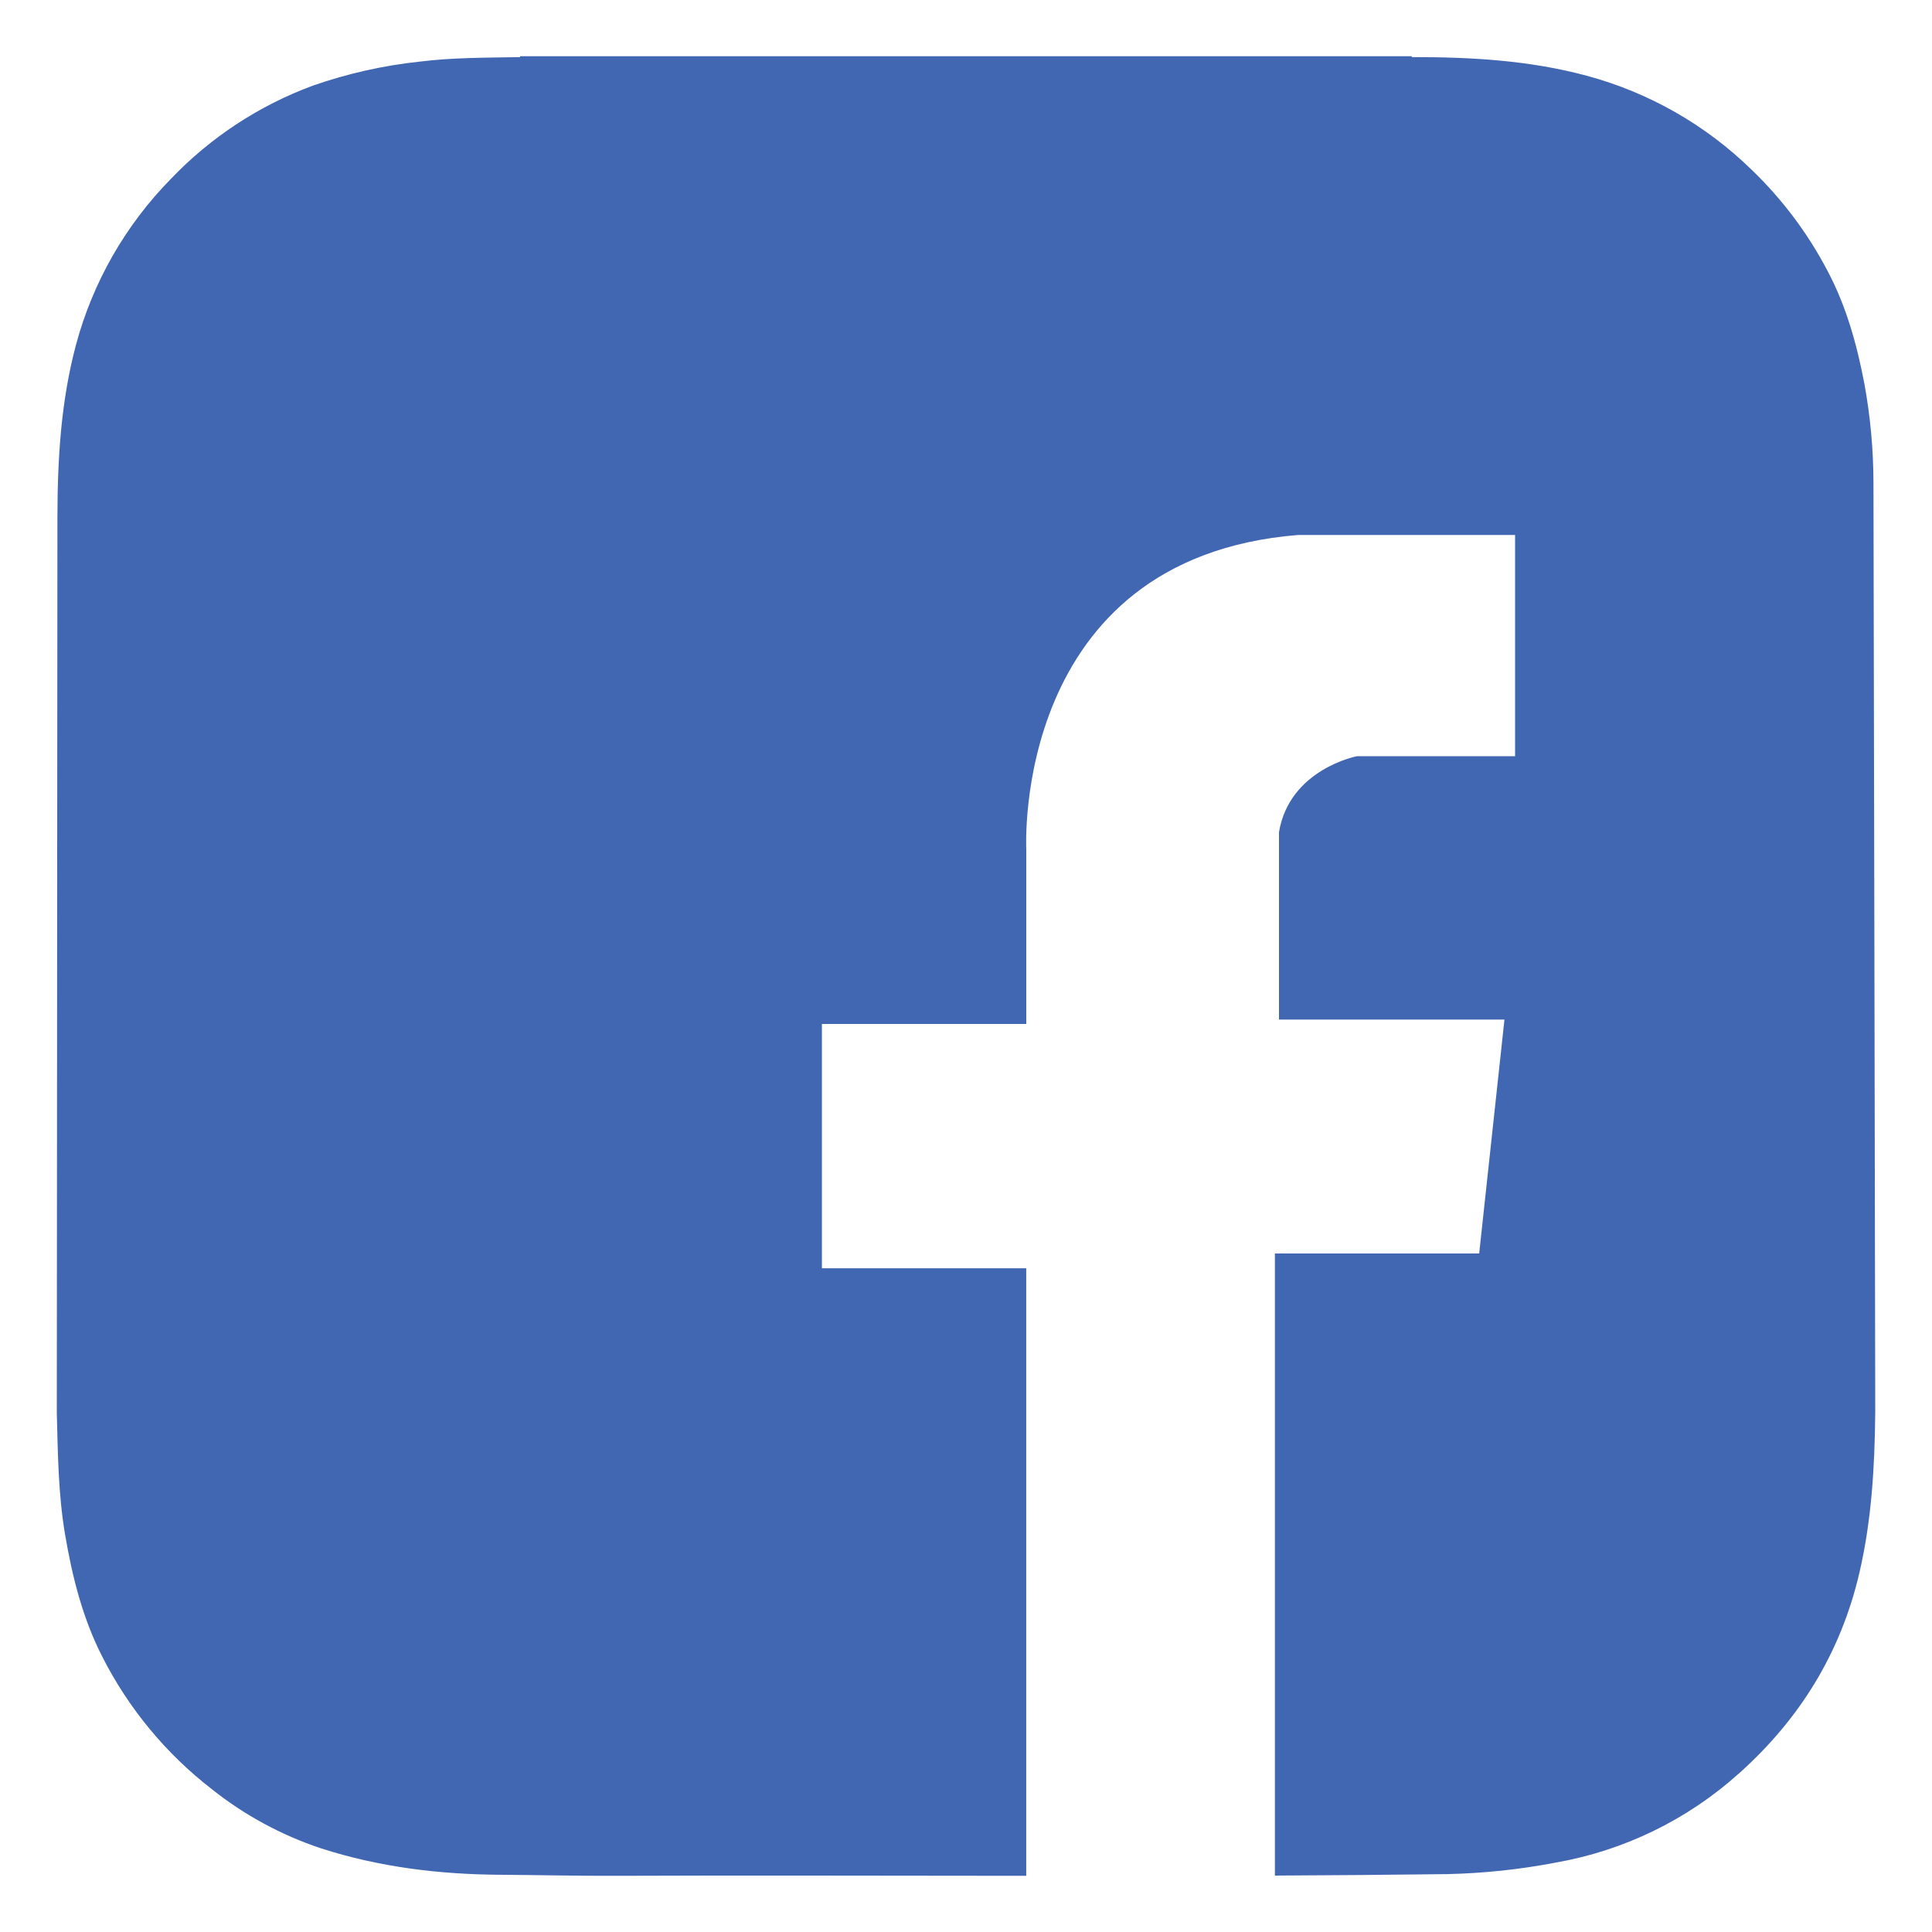 <?xml version="1.0" encoding="UTF-8" standalone="no"?>
<!DOCTYPE svg PUBLIC "-//W3C//DTD SVG 1.1//EN" "http://www.w3.org/Graphics/SVG/1.1/DTD/svg11.dtd">
<svg width="100%" height="100%" viewBox="0 0 500 500" version="1.1" xmlns="http://www.w3.org/2000/svg" xmlns:xlink="http://www.w3.org/1999/xlink" xml:space="preserve" xmlns:serif="http://www.serif.com/" style="fill-rule:evenodd;clip-rule:evenodd;stroke-linejoin:round;stroke-miterlimit:2;">
    <path d="M484.85,124.75C484.822,116.268 484.046,107.805 482.53,99.46C480.59,89.27 477.86,79.34 472.98,70.13C467.898,60.423 461.283,51.599 453.39,44C441.469,32.331 426.741,23.926 410.63,19.6C395.8,15.6 380.63,14.76 365.42,14.78C365.37,14.713 365.338,14.633 365.33,14.55L134.59,14.55L134.59,14.78C125.94,14.94 117.27,14.87 108.67,15.94C99.239,16.94 89.954,19.024 81,22.15C67.074,27.287 54.503,35.537 44.25,46.27C32.497,58.214 24.032,72.998 19.68,89.18C15.74,103.9 14.88,118.91 14.86,134.03L14.7,365.7C14.98,376.15 15.07,386.7 16.83,397.06C18.7,408.06 21.37,418.77 26.47,428.75C33.254,442.119 42.92,453.817 54.77,463C63.23,469.743 72.814,474.939 83.08,478.35C98.2,483.23 113.8,485.1 129.63,485.19C139.51,485.25 149.37,485.5 159.25,485.46C194.7,485.31 230.14,485.46 265.59,485.46L265.59,328.22L212.71,328.22L212.71,265L265.6,265L265.6,219.7C265.6,219.7 261.78,144.45 335.94,138.45L392.1,138.45L392.1,195.7L351.2,195.7C351.2,195.7 333.76,199 331,215.34L331,263.87L389.35,263.87L382.81,324.4L329.94,324.4L329.94,485.4C344.787,485.327 359.637,485.2 374.49,485.02C383.967,484.812 393.411,483.809 402.72,482.02C420.32,478.917 436.703,470.941 450,459C465.78,444.92 476.43,427.7 481.24,406.91C484.39,393.32 485.17,379.53 485.31,365.7L485.31,362.94C485.3,361.87 484.89,127.84 484.85,124.75Z" style="fill:rgb(66,103,178);fill-rule:nonzero;"/>
</svg>
